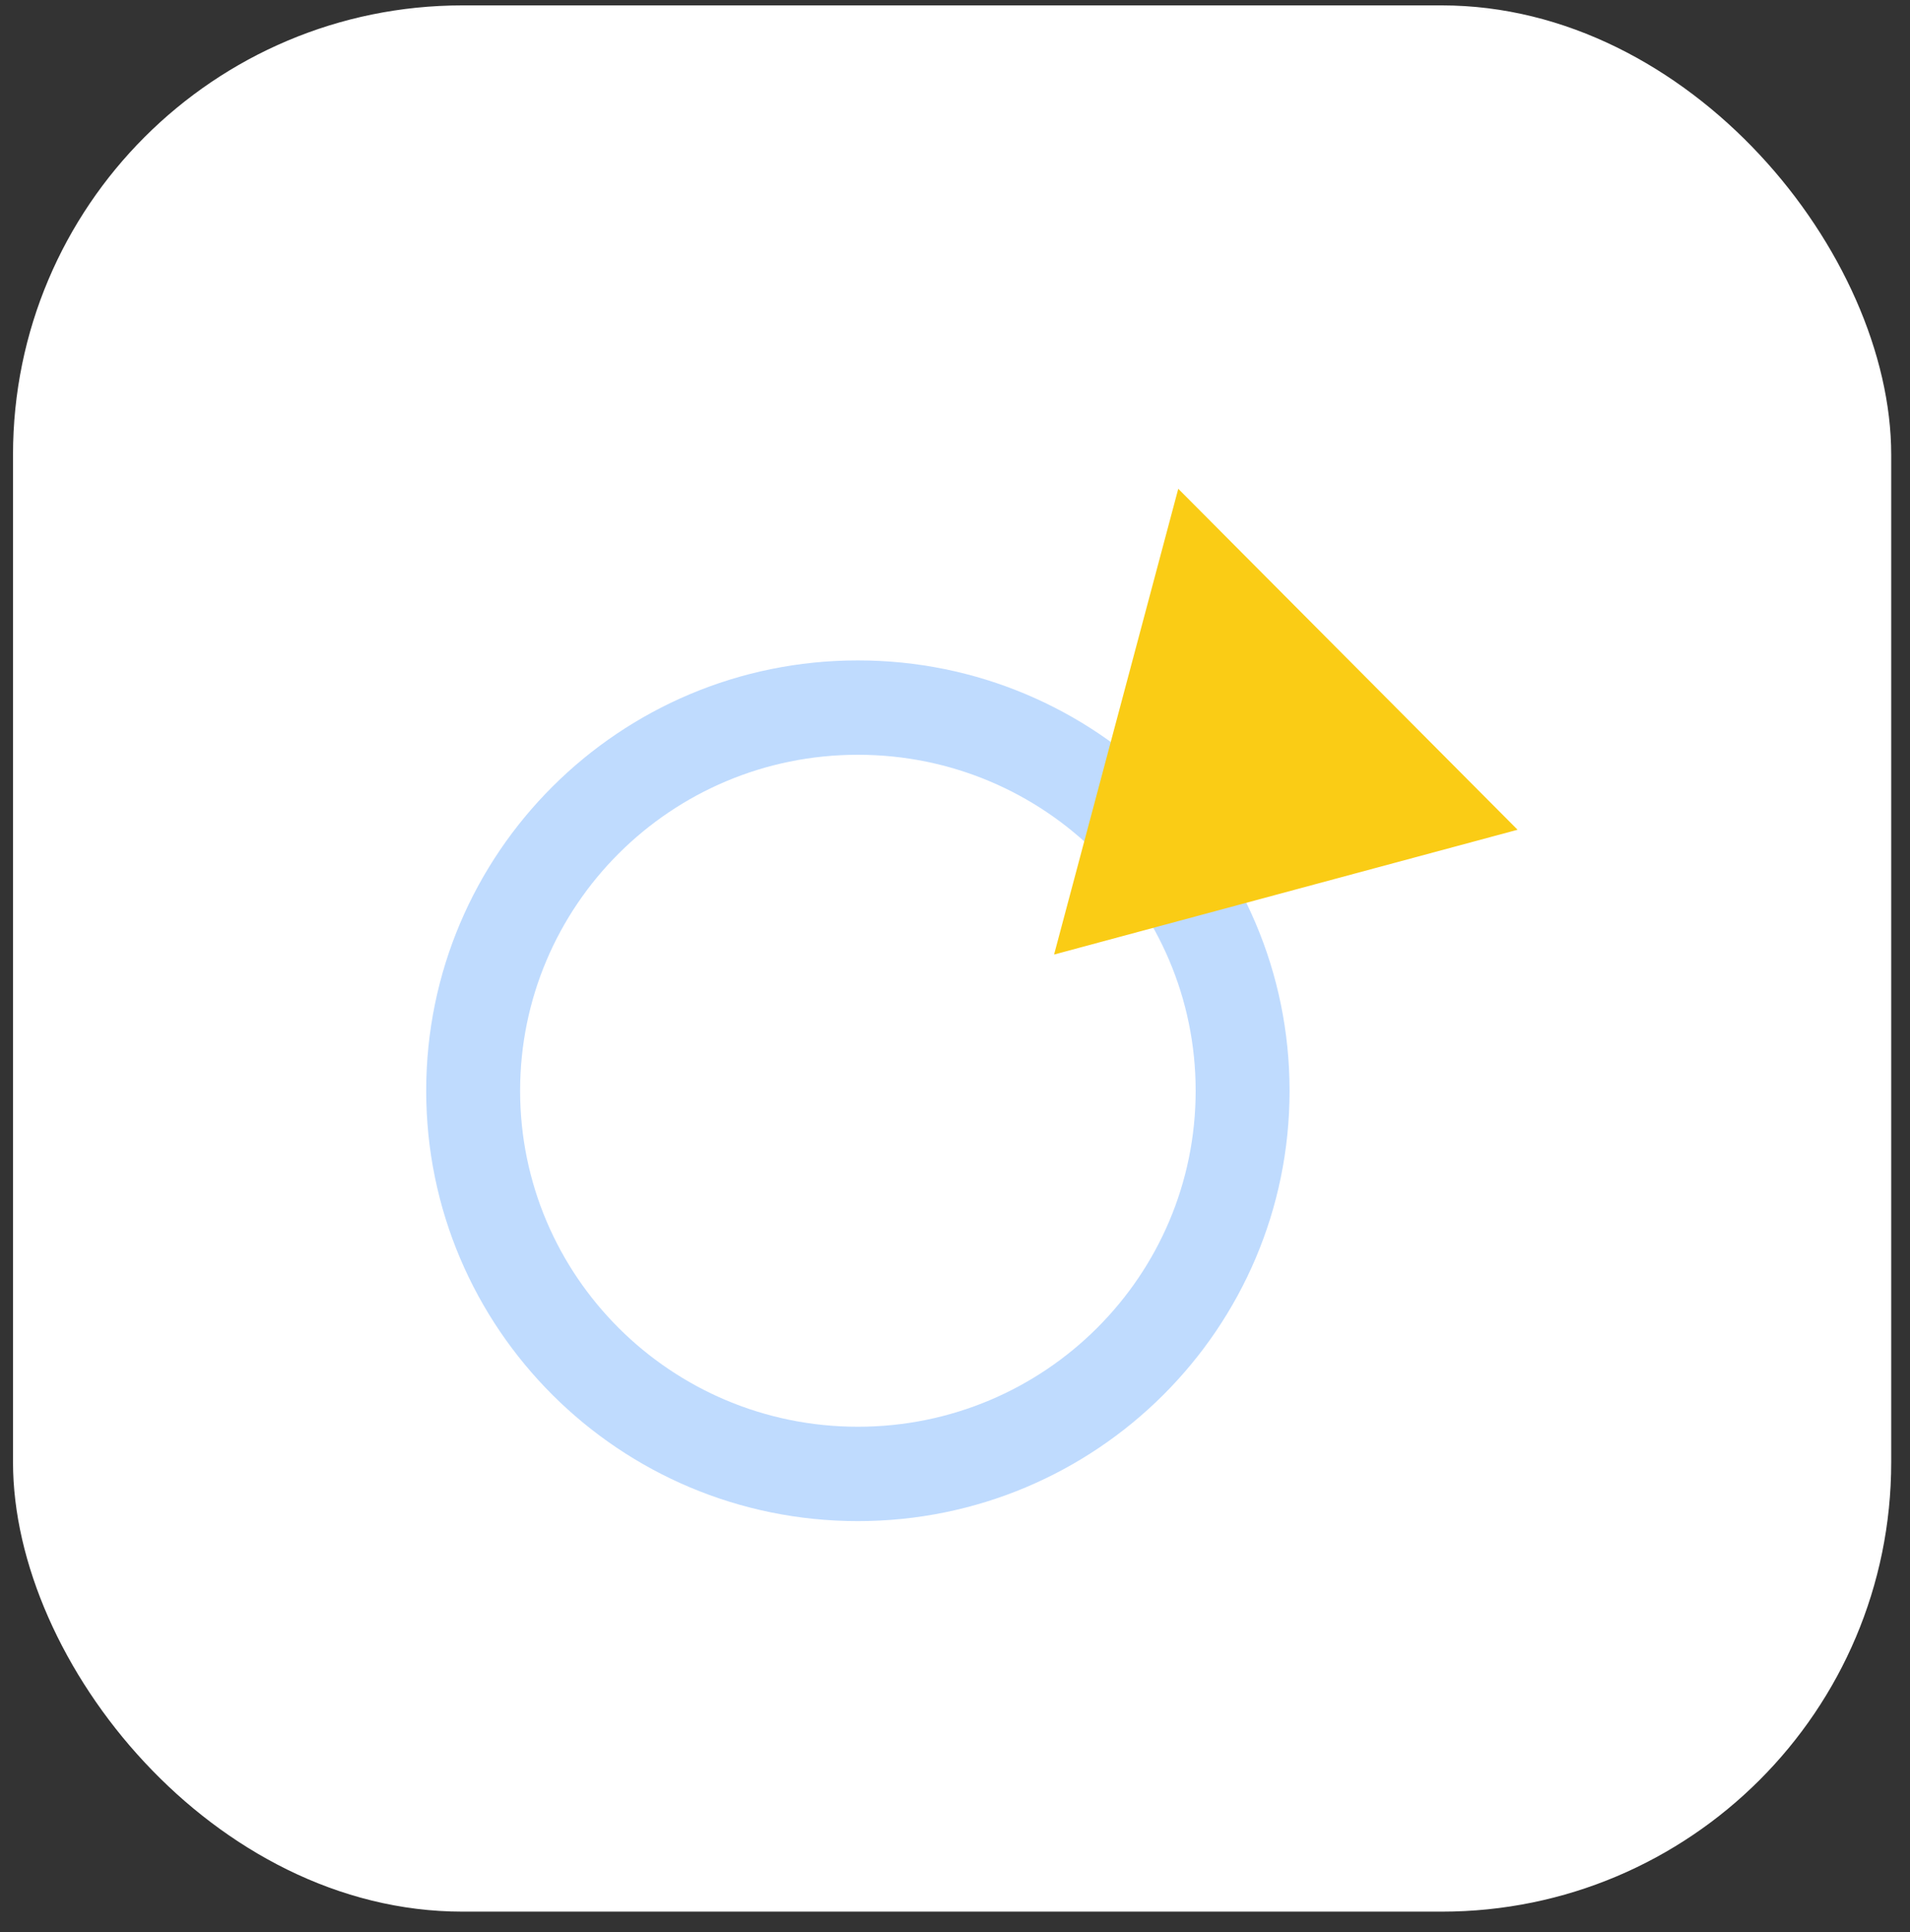 <svg width="85" height="86" viewBox="0 0 85 86" fill="none" xmlns="http://www.w3.org/2000/svg">
<rect x="0" y="0" width="85" height="86" fill="#333333" stroke="none"/>
<rect x="0.579" y="0.24" width="83.585" height="84.84" rx="20" fill="white"/>
<path fill-rule="evenodd" clip-rule="evenodd" d="M38.178 63.499C46.511 63.499 53.21 56.773 53.21 48.546C53.21 40.319 46.511 33.592 38.178 33.592C29.845 33.592 23.146 40.319 23.146 48.546C23.146 56.773 29.845 63.499 38.178 63.499ZM38.178 67.699C48.788 67.699 57.389 59.124 57.389 48.546C57.389 37.968 48.788 29.392 38.178 29.392C27.568 29.392 18.967 37.968 18.967 48.546C18.967 59.124 27.568 67.699 38.178 67.699Z" fill="#BFDBFE"/>
<path d="M46.909 42.483L52.436 21.754L67.536 36.929L46.909 42.483Z" fill="#FACC15"/>
</svg>

